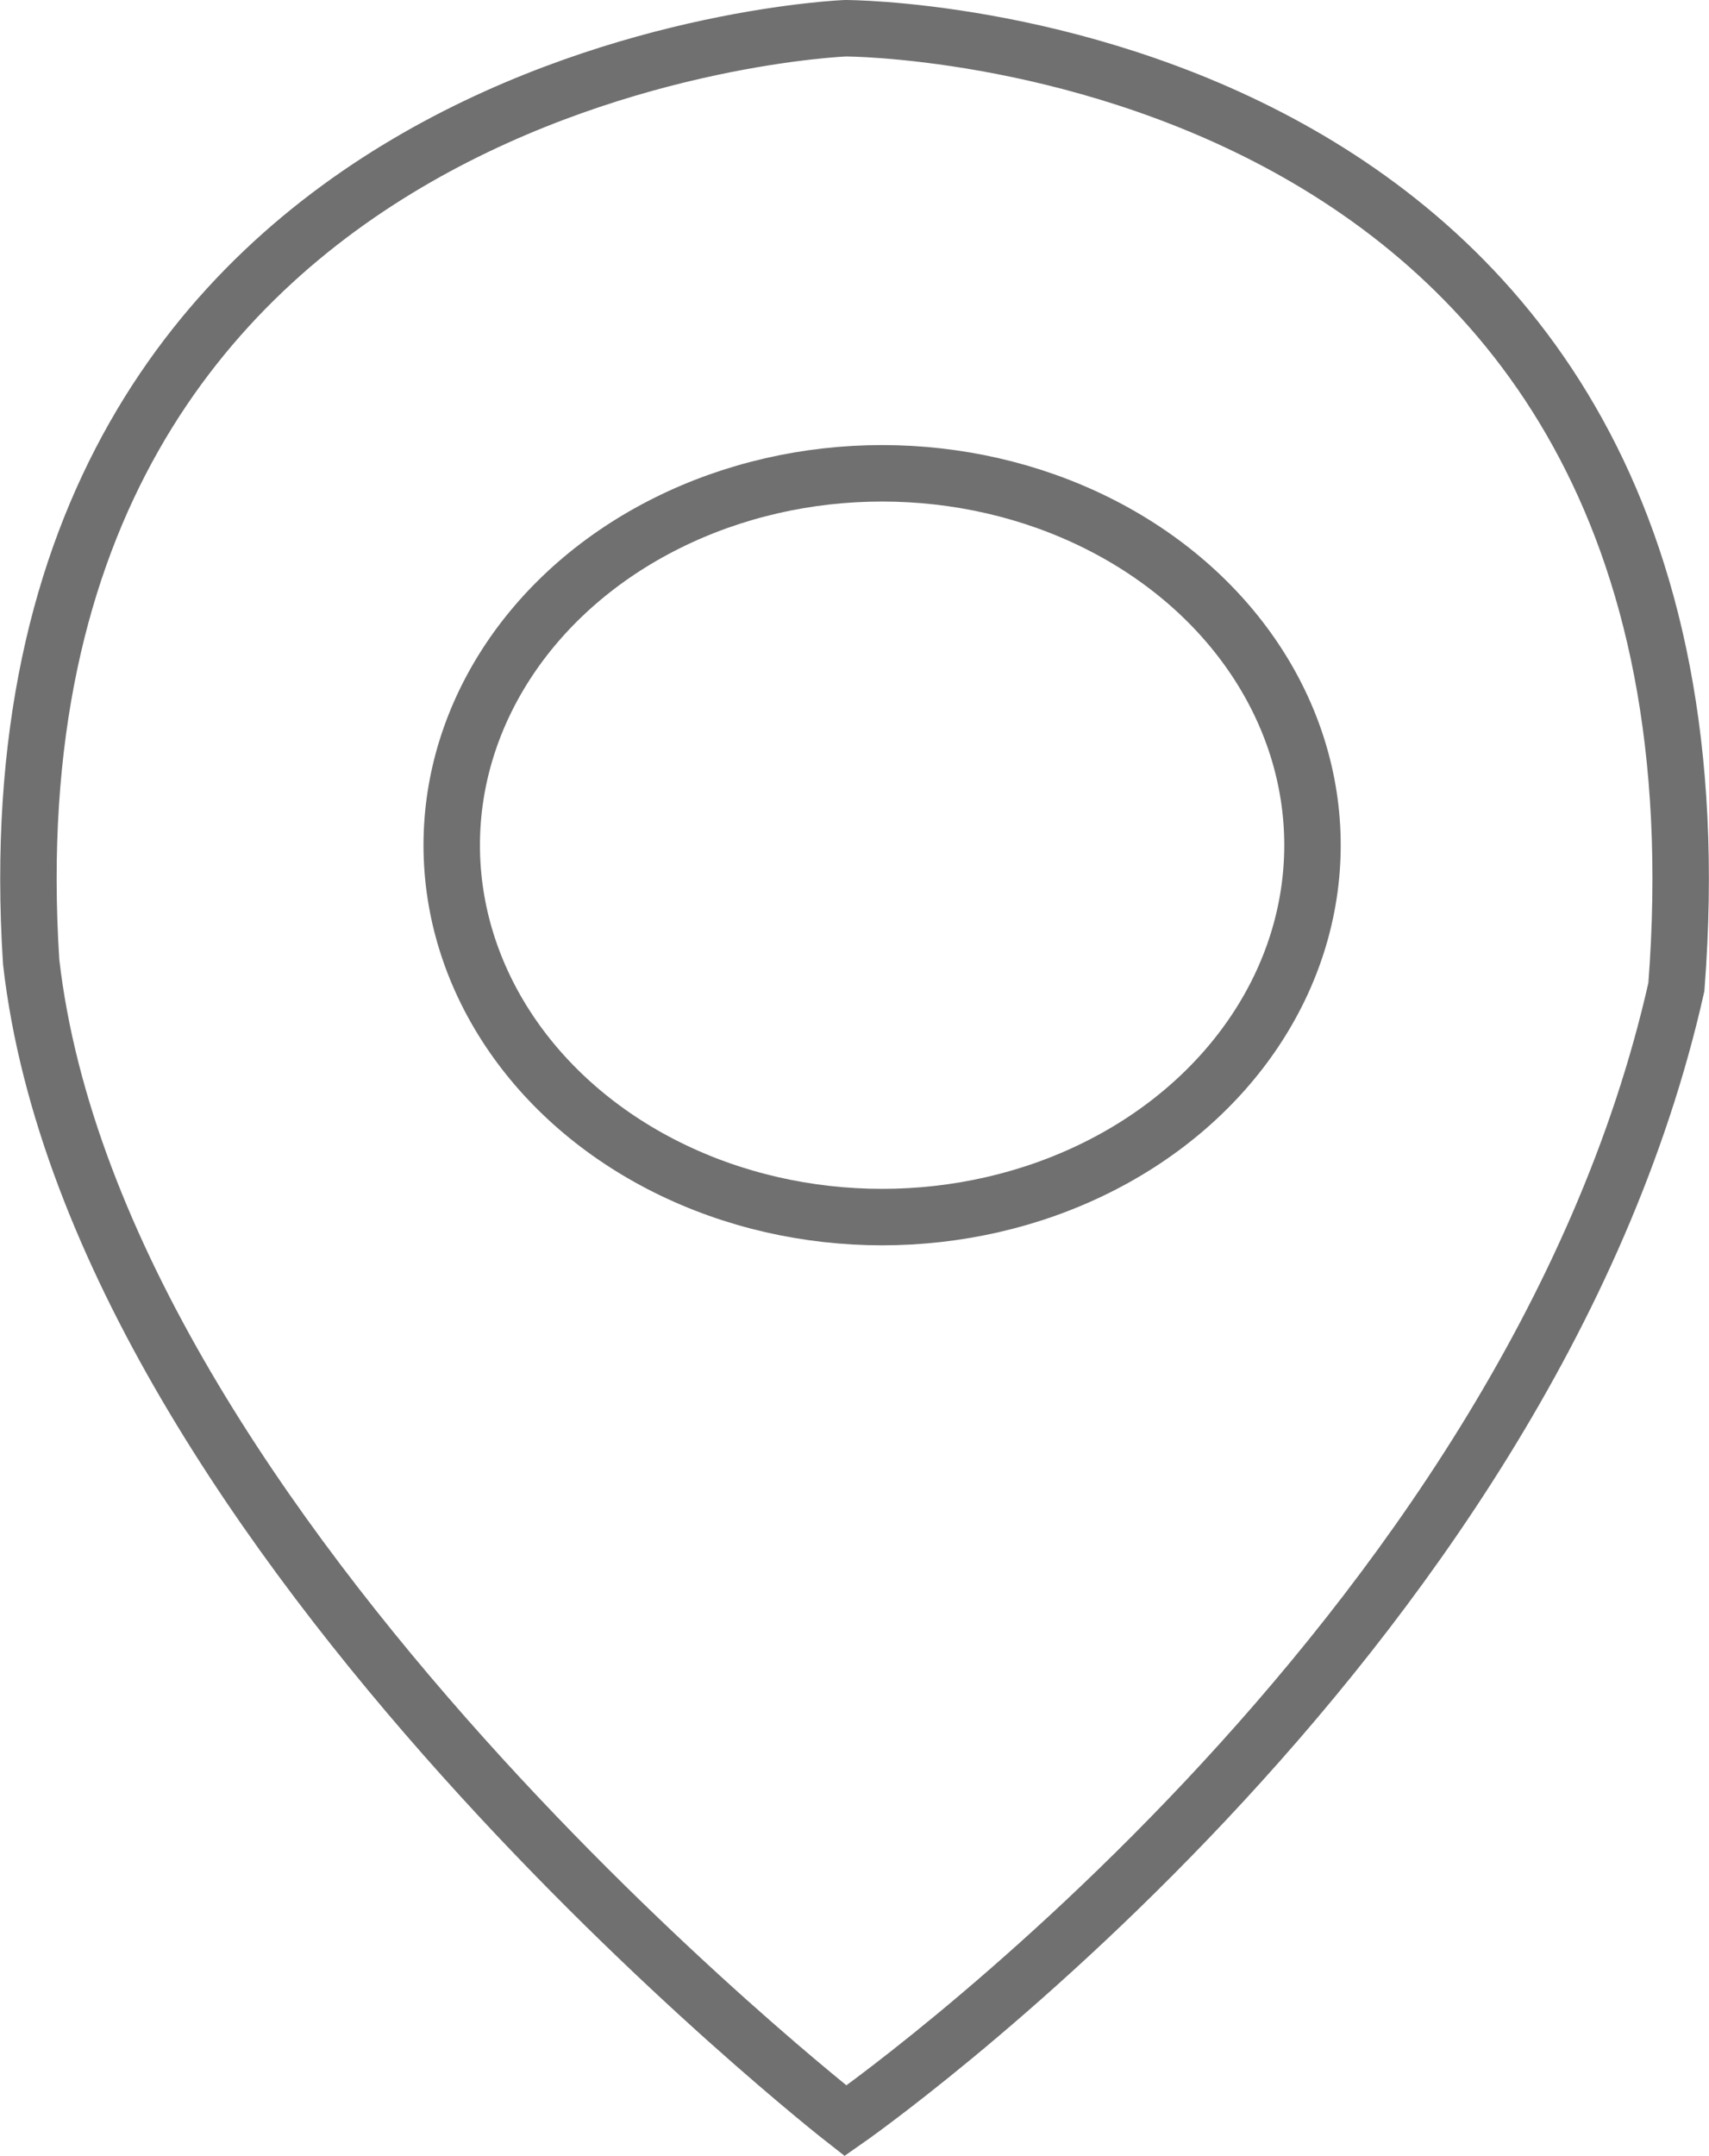 <svg xmlns="http://www.w3.org/2000/svg" width="15.137" height="19.089" viewBox="0 0 15.137 19.089">
  <g id="Group_87" data-name="Group 87" transform="translate(-13.136 -56.39)">
    <path id="Path_3" data-name="Path 3" d="M1880.529,574.875s-7.723.3-7.213,8.268c.583,5.093,7.213,10.261,7.213,10.261s6.047-4.208,7.359-10.039C1888.543,574.875,1880.529,574.875,1880.529,574.875Z" transform="translate(-1859.904 -518.235)" fill="none" stroke="#707070" stroke-width="0.5"/>
    <g id="Ellipse_7" data-name="Ellipse 7" transform="translate(16.887 60.331)" fill="none" stroke="#707070" stroke-width="0.5">
      <ellipse cx="4.062" cy="3.543" rx="4.062" ry="3.543" stroke="none"/>
      <ellipse cx="4.062" cy="3.543" rx="3.812" ry="3.293" fill="none"/>
    </g>
  </g>
</svg>
